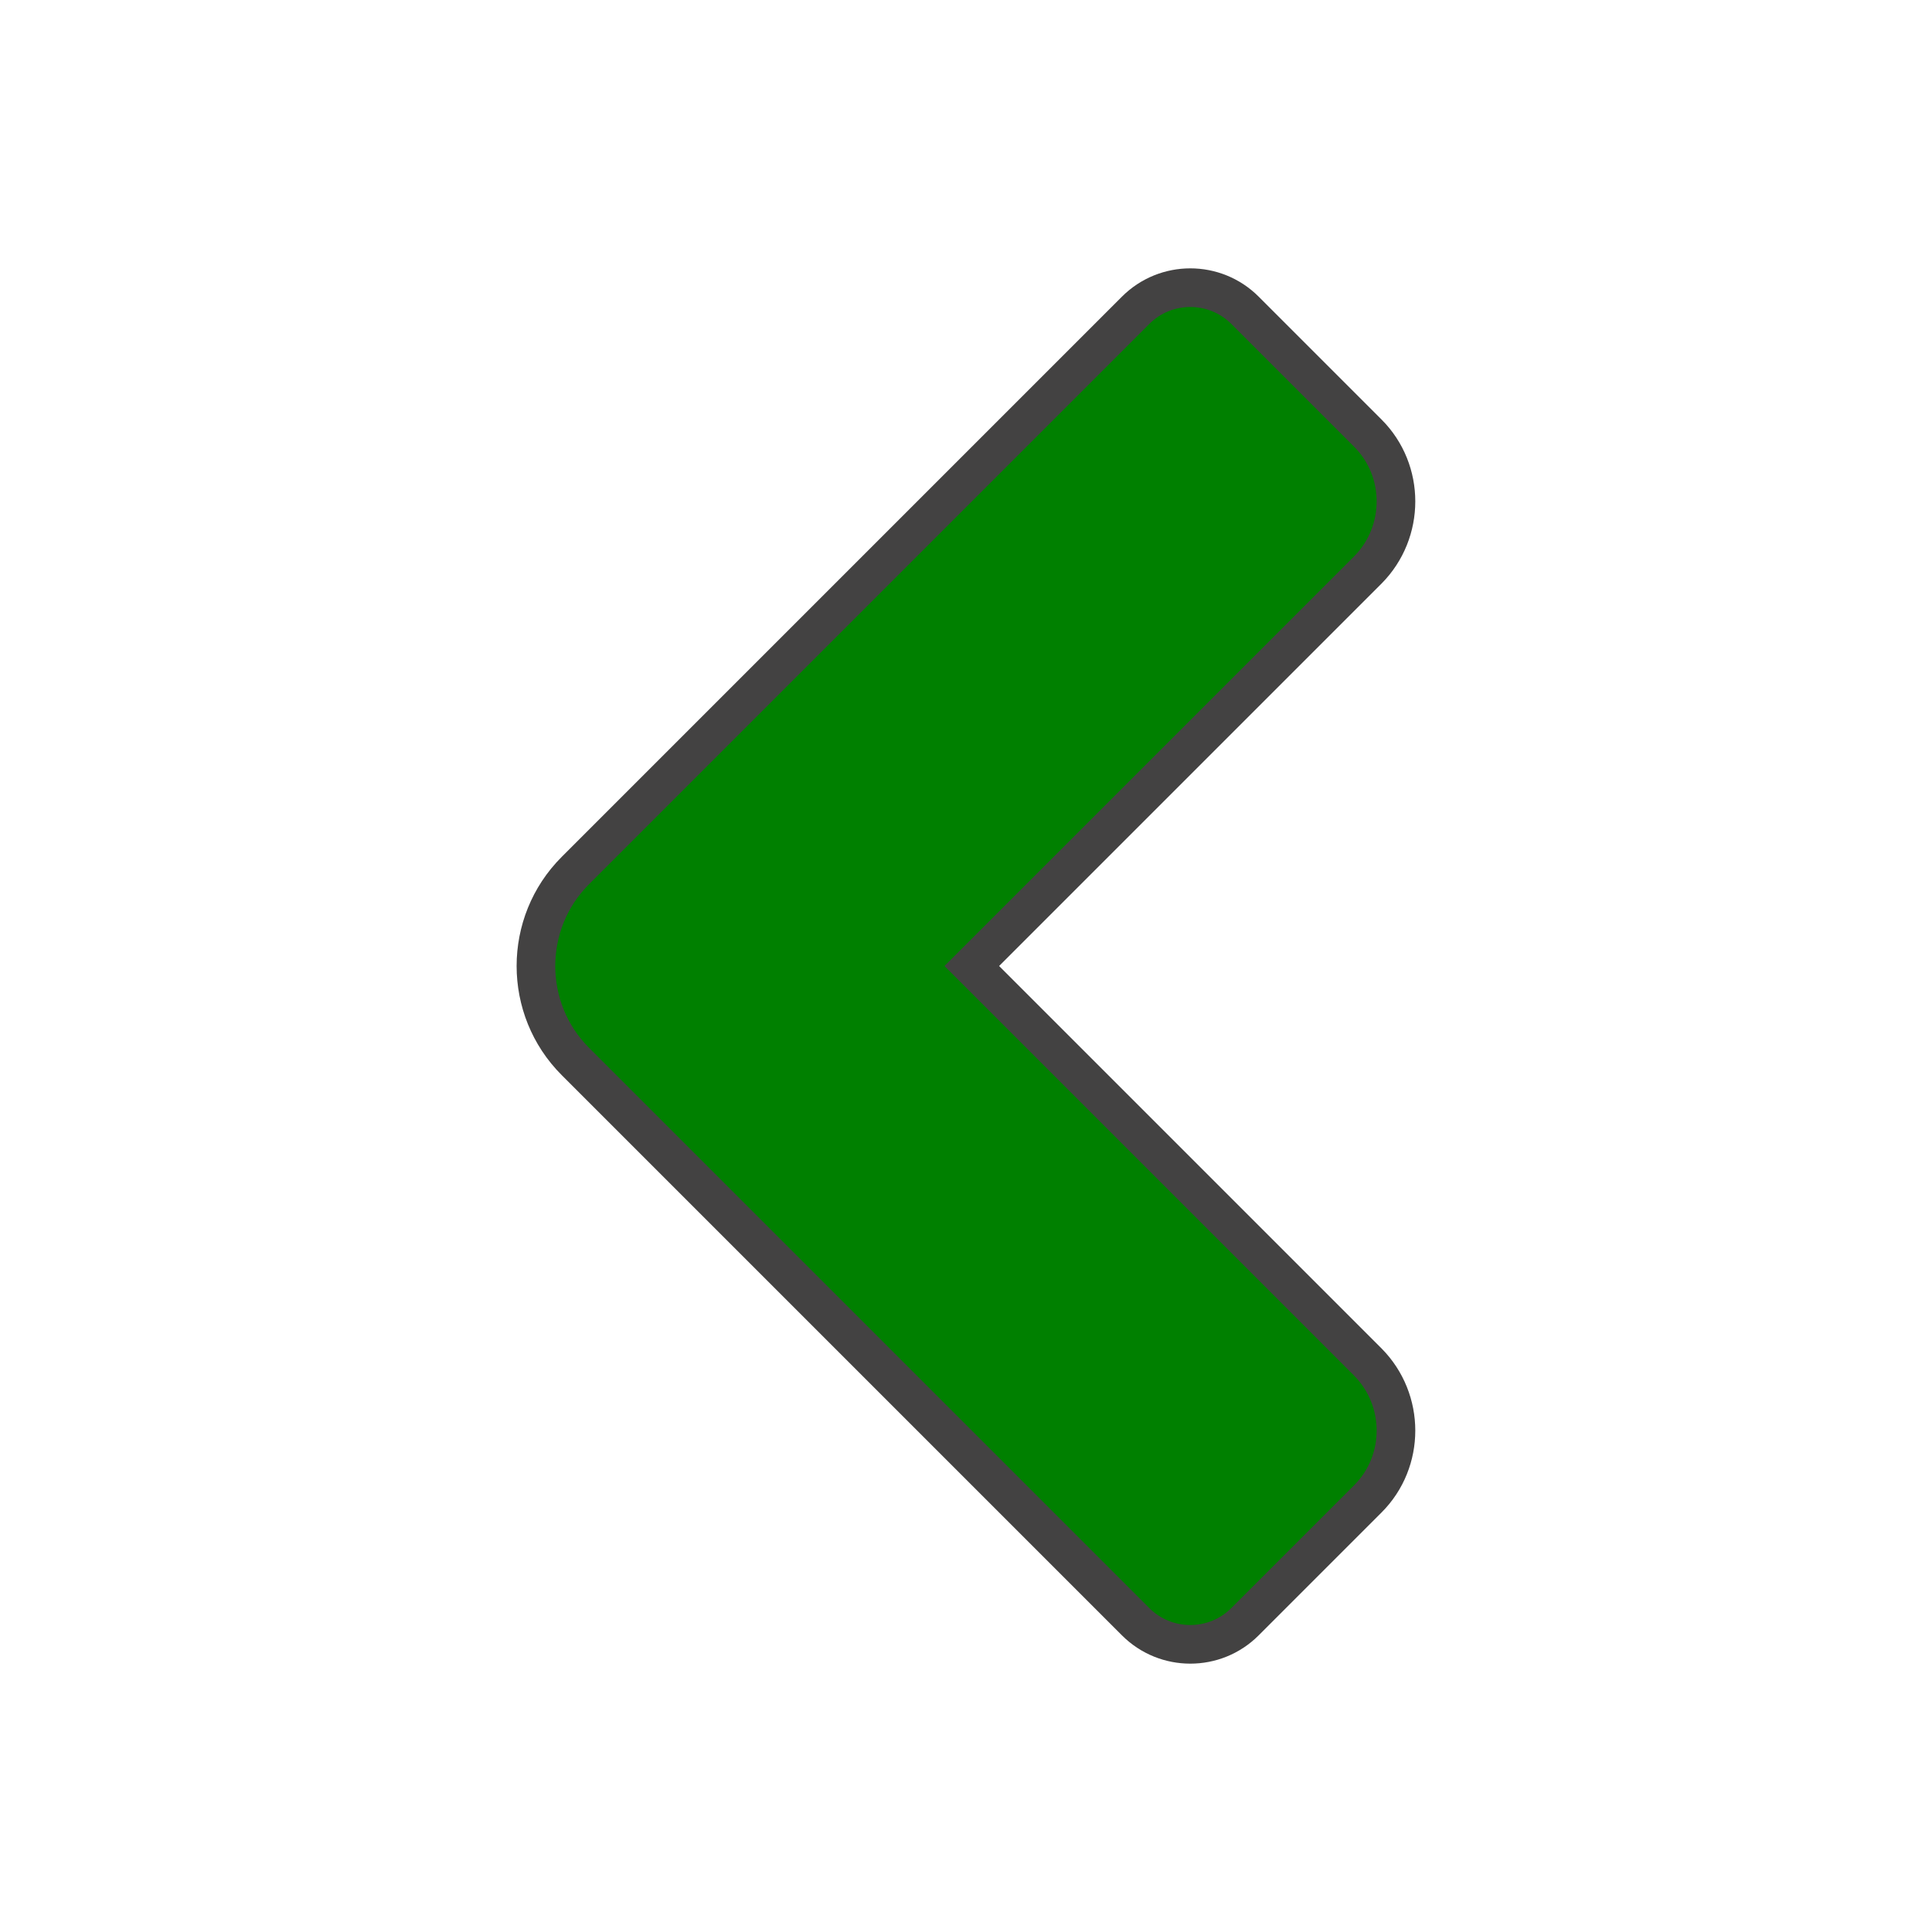 <?xml version="1.0" ?><svg clip-rule="evenodd" fill-rule="evenodd" image-rendering="optimizeQuality" shape-rendering="geometricPrecision" text-rendering="geometricPrecision" viewBox="0 0 5000 5000" xmlns="http://www.w3.org/2000/svg"><defs><style type="text/css"><![CDATA[
    .str0 {stroke:#434242;stroke-width:100}
    .fil0 {fill:url(#id0)}
   ]]></style><linearGradient gradientUnits="userSpaceOnUse" id="id0" x1="1064.71" x2="3935.29" y1="3935.29" y2="1064.71"><stop offset="0" stop-color="#008000"/><stop offset="1" stop-color="#008000"/></linearGradient></defs><path class="fil0 str0" d="M1489 2253c-136 136-136 358 0 494l1450 1450c78 78 205 78 283 0l318-318c97-97 97-256 0-354l-1025-1025 1025-1025c97-98 97-257 0-354l-318-318c-78-78-205-78-283 0l-1450 1450z" id="Layer_x0020_1"/></svg>